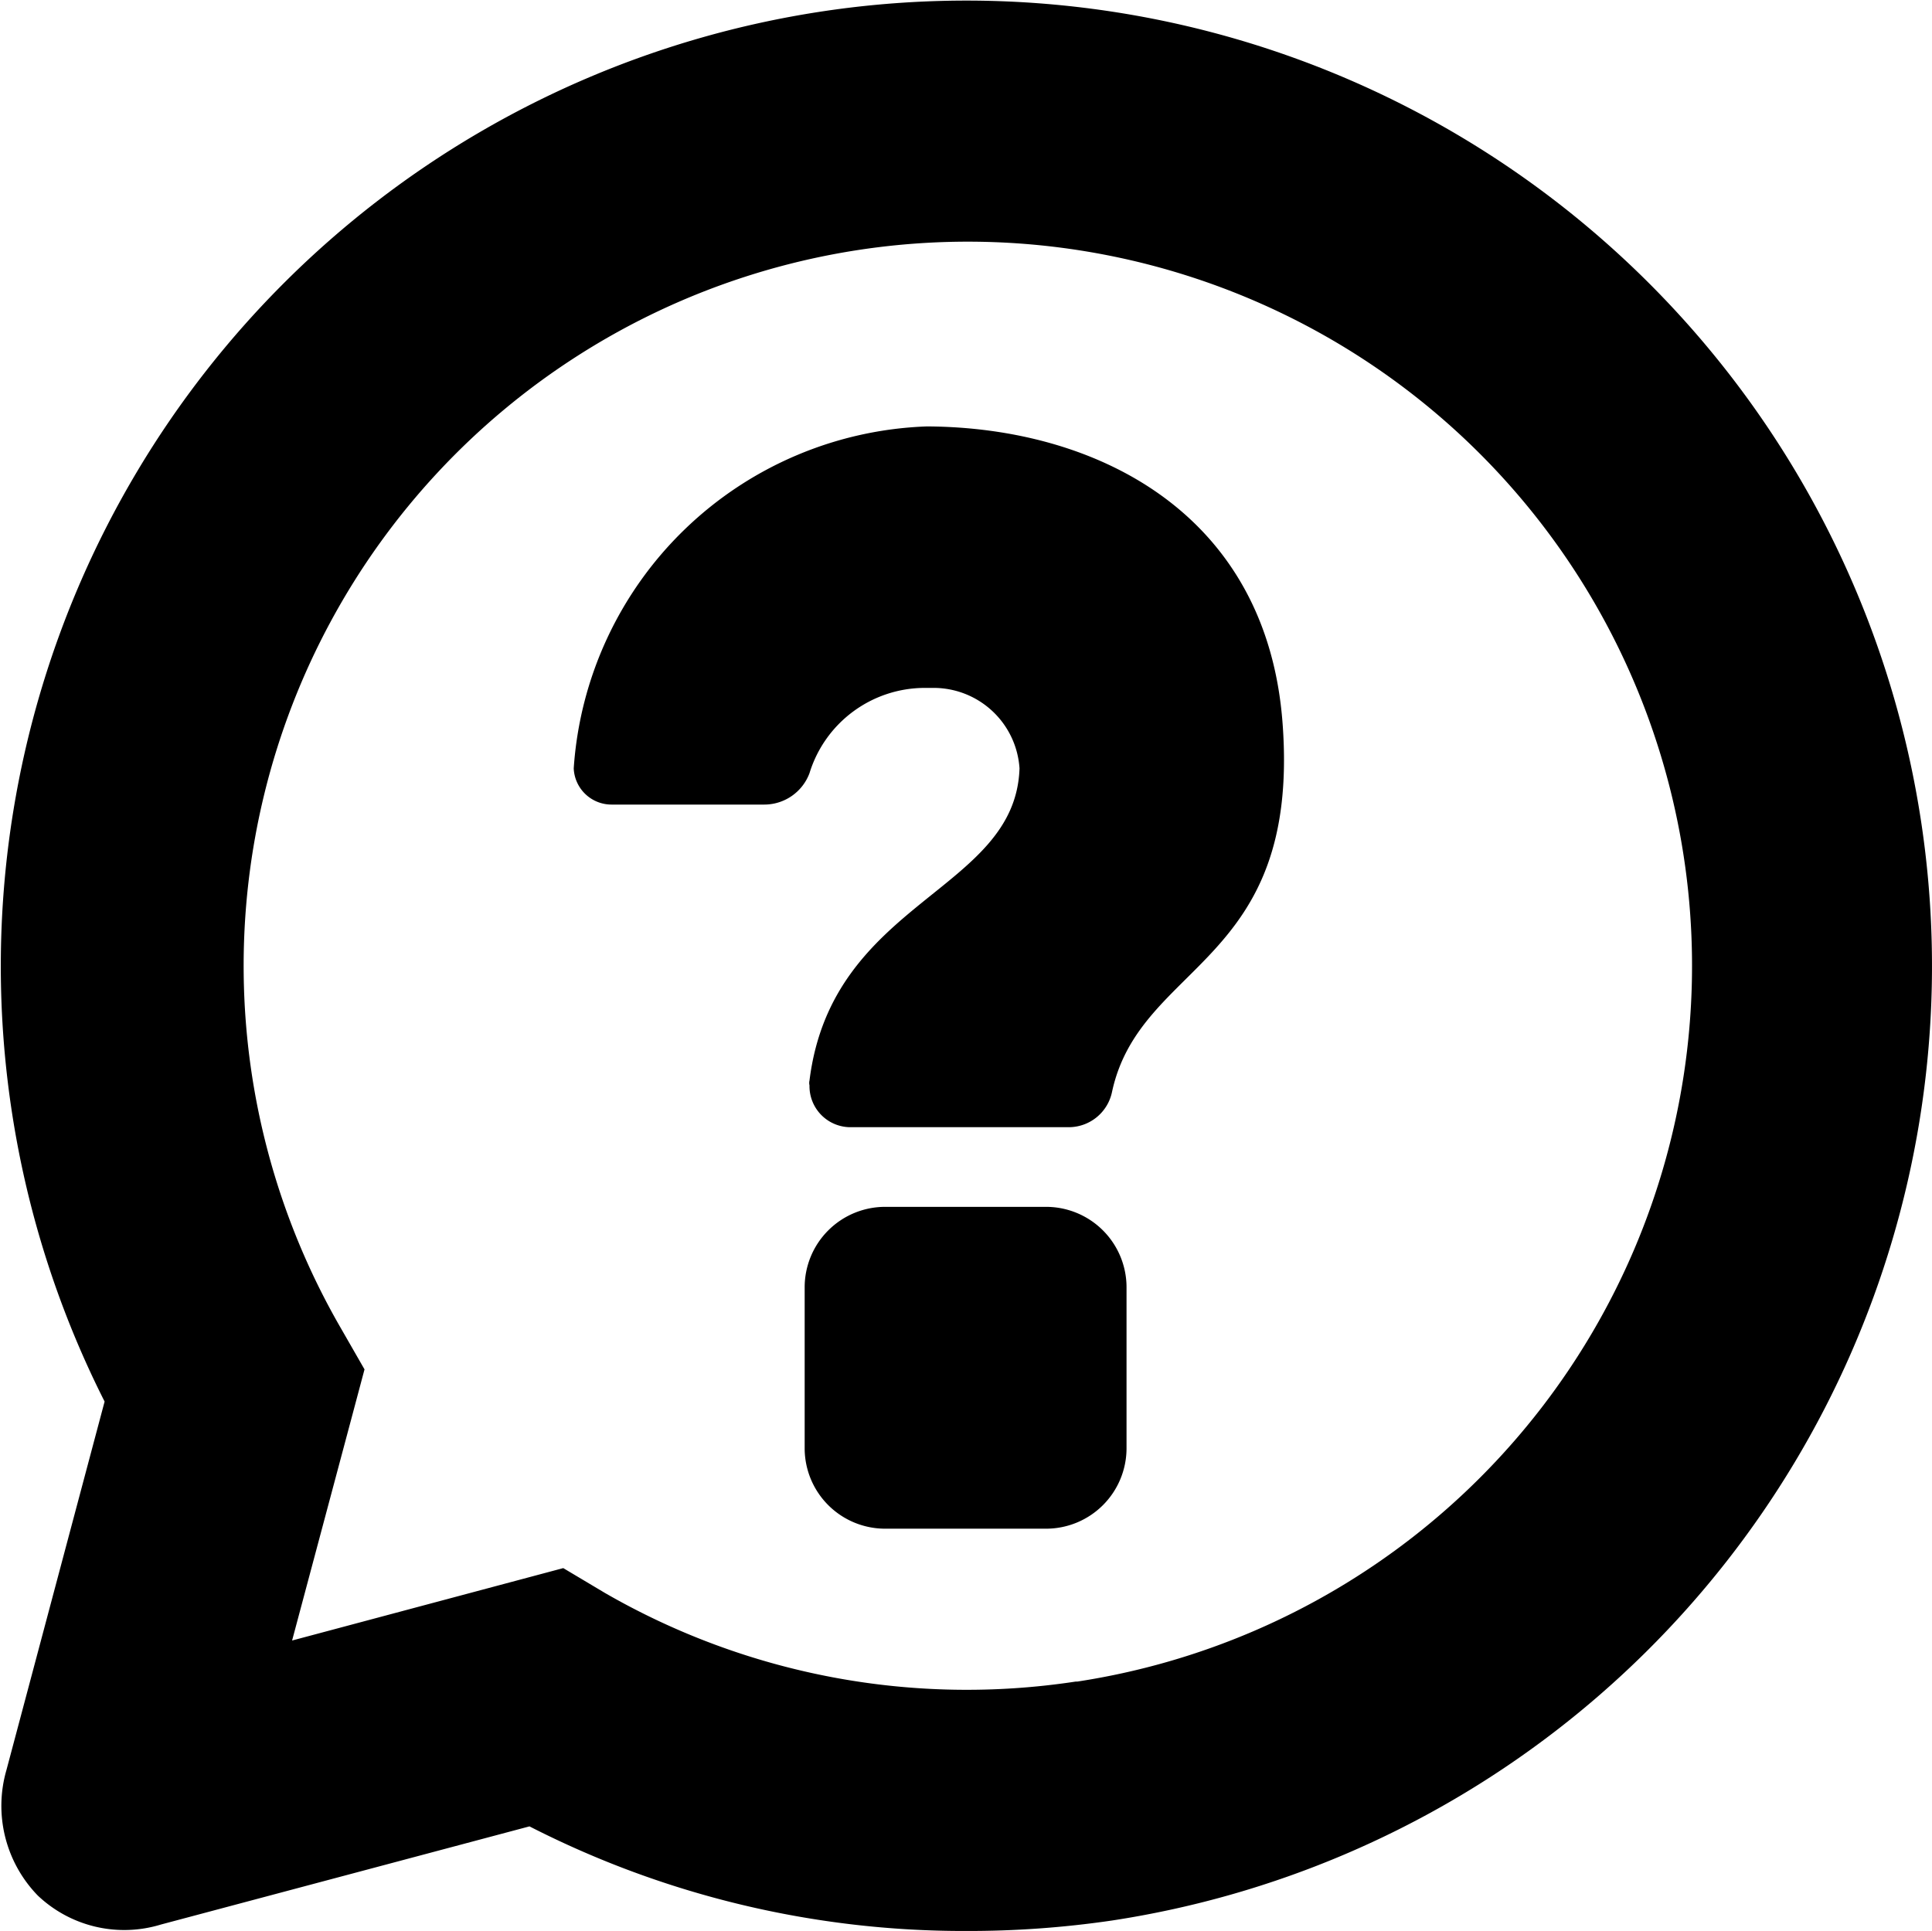<svg xmlns="http://www.w3.org/2000/svg" viewBox="0 0 24.01 24"><path d="M14,16v2a1,1,0,0,1-1,1H11a1,1,0,0,1-1-1V16a1,1,0,0,1,1-1h2A1,1,0,0,1,14,16Zm1.94-7c.22,3-1.77,2.95-2.12,4.57a.55.55,0,0,1-.54.44H10.56a.51.51,0,0,1-.5-.52.13.13,0,0,1,0-.06c.28-2.25,2.56-2.34,2.61-3.88a1.07,1.07,0,0,0-1.08-1h-.1a1.5,1.5,0,0,0-1.43,1.06A.6.6,0,0,1,9.5,10H7.6a.47.47,0,0,1-.47-.45v0A4.56,4.56,0,0,1,11.52,5.3C13.63,5.31,15.75,6.38,15.94,9ZM13.37,20.9a9,9,0,0,1-5.85-1.1L7,19.49l-3.37.9.74-2.77.16-.6-.31-.54a9,9,0,1,1,9.17,4.42ZM12,24a12.28,12.28,0,0,0,1.82-.13A12,12,0,1,0,1.3,17.42L.08,22a1.6,1.6,0,0,0,.39,1.56A1.56,1.56,0,0,0,2,23.92L6.58,22.7A11.85,11.85,0,0,0,12,24Z" fill="#000"/></svg>
